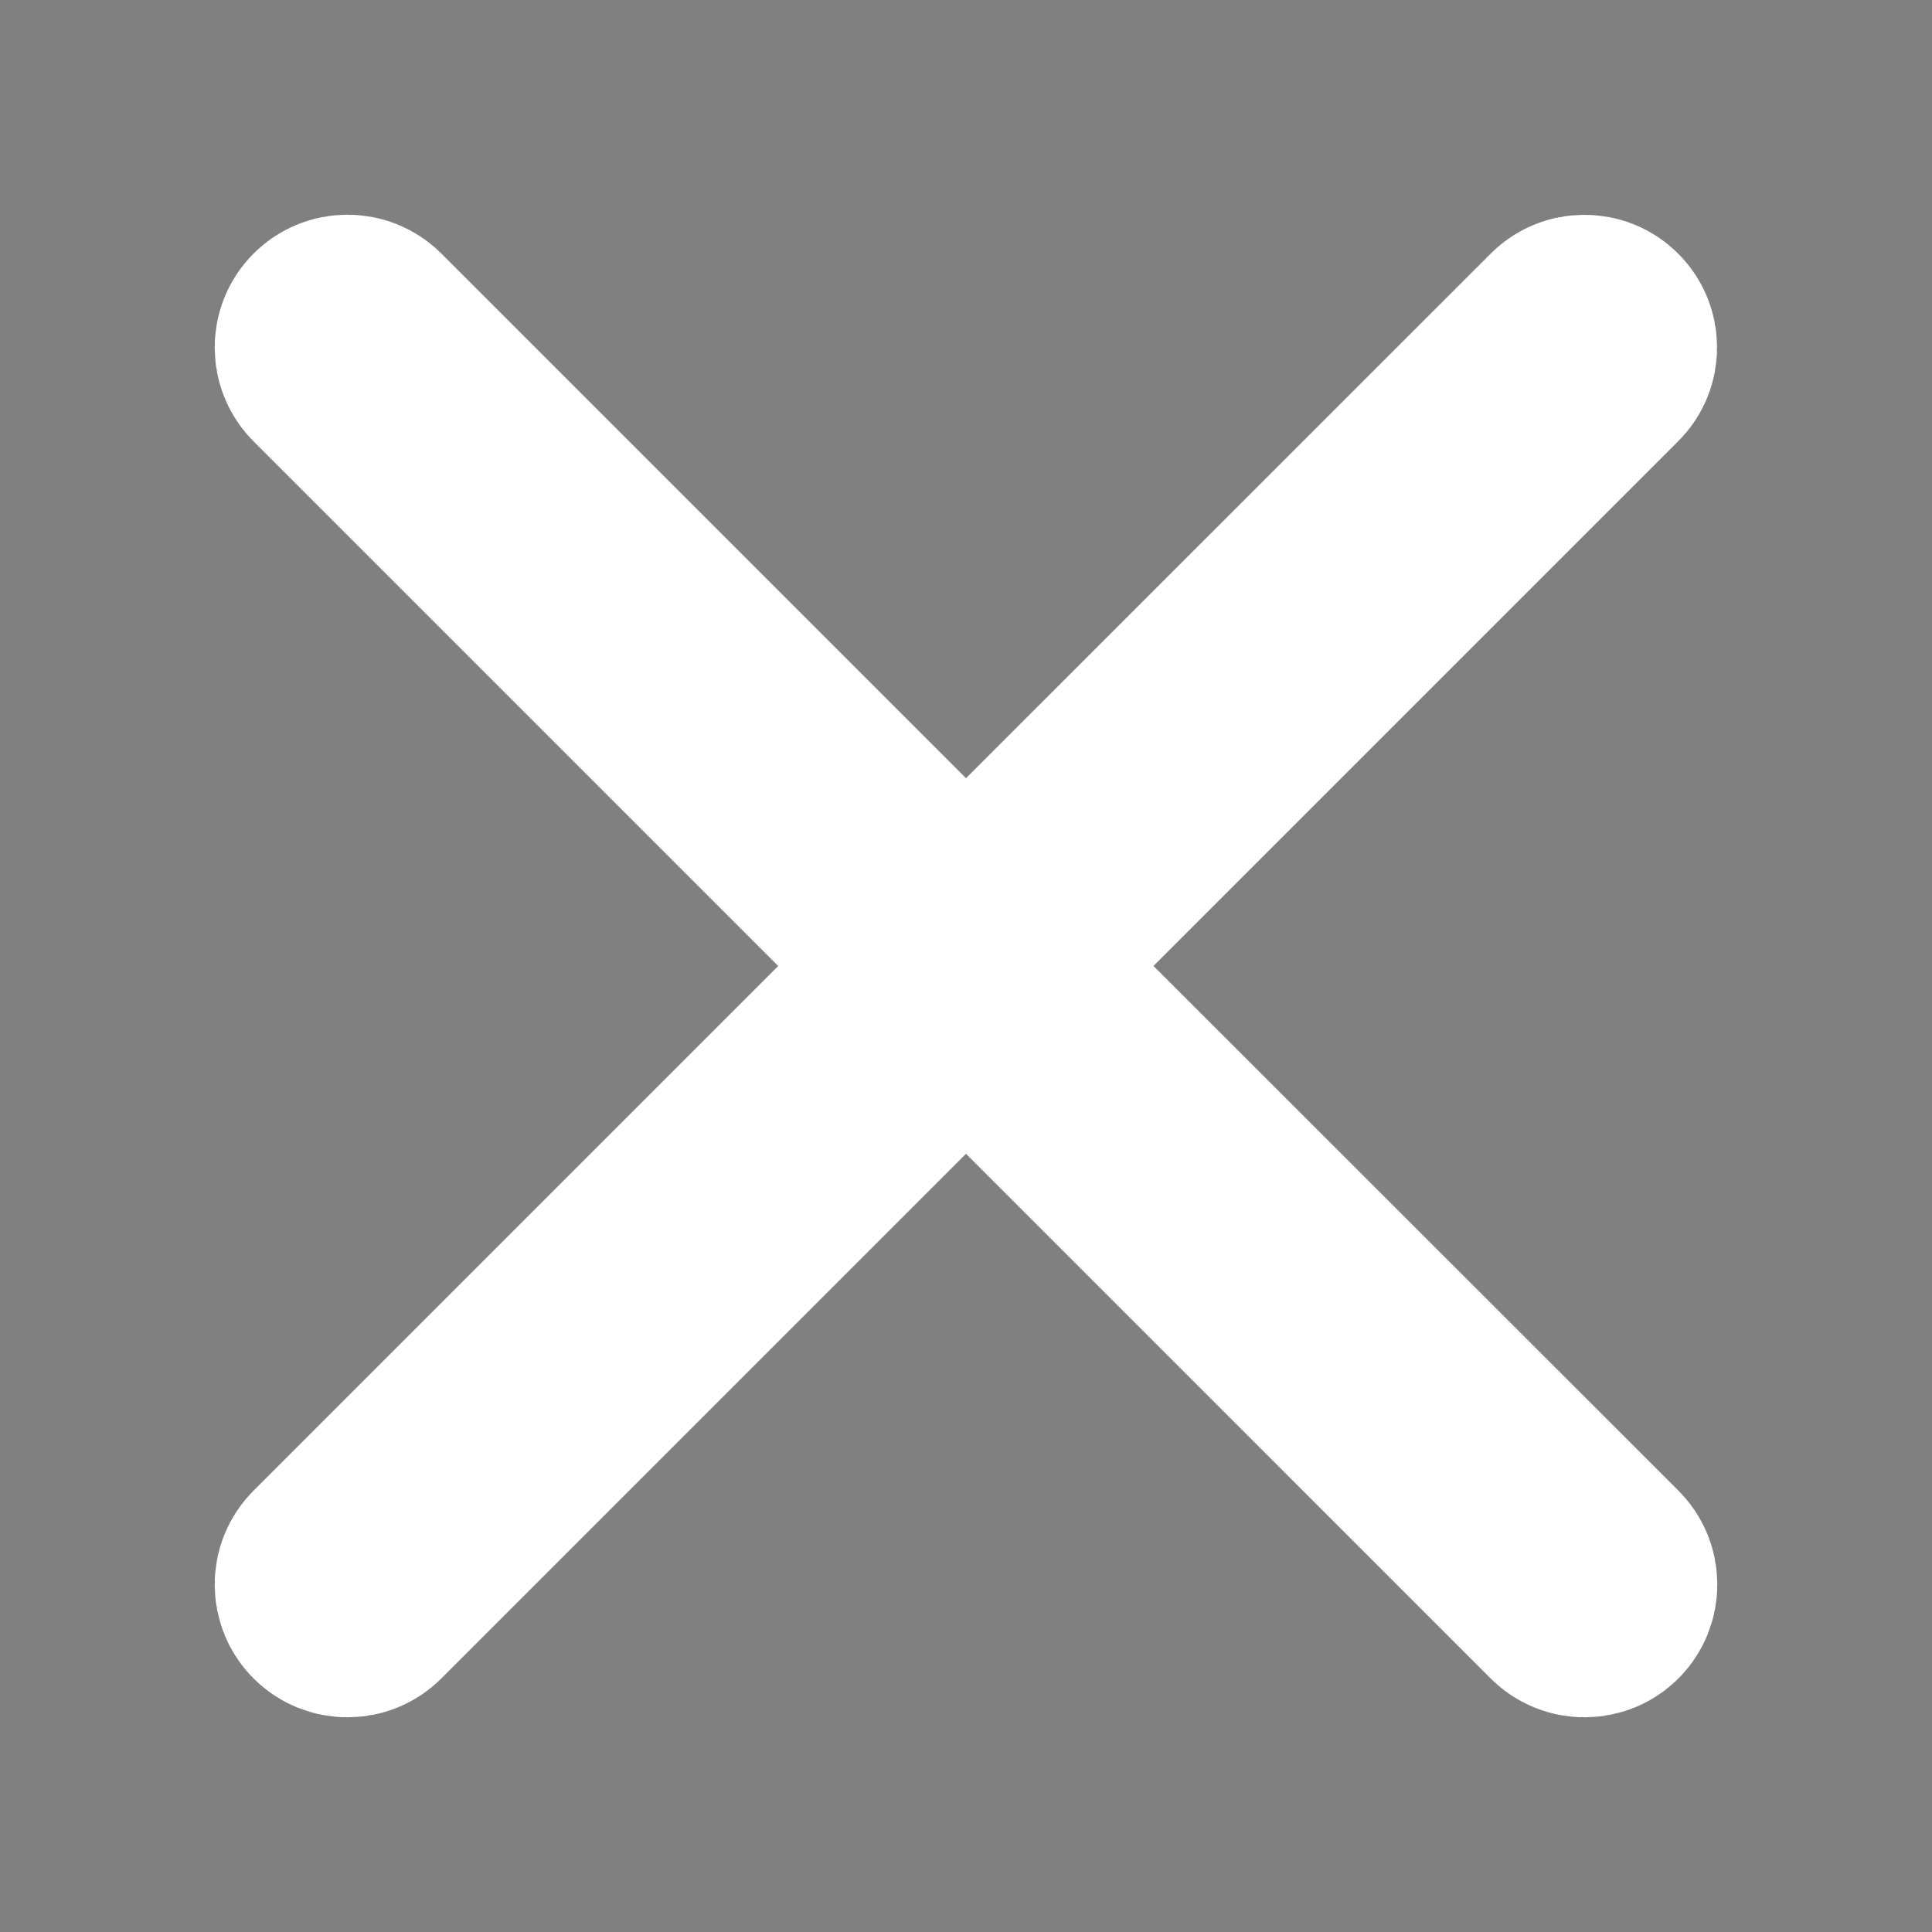<svg width="16" height="16" viewBox="0 0 16 16" fill="none" xmlns="http://www.w3.org/2000/svg">
<rect x="0" y="0" width="16" height="16" fill="#808080" stroke="none"/>
<g id="Icons/close">
<path id="Vector" d="M8.845 7.293L8.138 8L8.846 8.707L13.193 13.052C13.193 13.052 13.193 13.052 13.193 13.052C13.212 13.071 13.222 13.096 13.222 13.123C13.222 13.149 13.212 13.174 13.193 13.193C13.174 13.212 13.149 13.222 13.123 13.222C13.096 13.222 13.071 13.212 13.052 13.193L8.707 8.848L8 8.141L7.293 8.848L2.948 13.193C2.929 13.212 2.904 13.222 2.877 13.222C2.851 13.222 2.826 13.212 2.807 13.193C2.788 13.174 2.778 13.149 2.778 13.123C2.778 13.096 2.788 13.071 2.807 13.052L7.152 8.707L7.859 8L7.152 7.293L2.807 2.948C2.788 2.929 2.778 2.904 2.778 2.877C2.778 2.851 2.788 2.826 2.807 2.807C2.826 2.788 2.851 2.778 2.877 2.778C2.904 2.778 2.929 2.788 2.948 2.807L7.293 7.152L8 7.859L8.707 7.152L13.052 2.808C13.052 2.808 13.052 2.808 13.052 2.808C13.07 2.789 13.095 2.779 13.121 2.779C13.148 2.779 13.173 2.789 13.191 2.808C13.21 2.826 13.22 2.851 13.22 2.878C13.22 2.904 13.21 2.929 13.191 2.947L13.19 2.948L8.845 7.293Z" fill="#1E0E39" stroke="white" stroke-width="2"/>
</g>
</svg>
